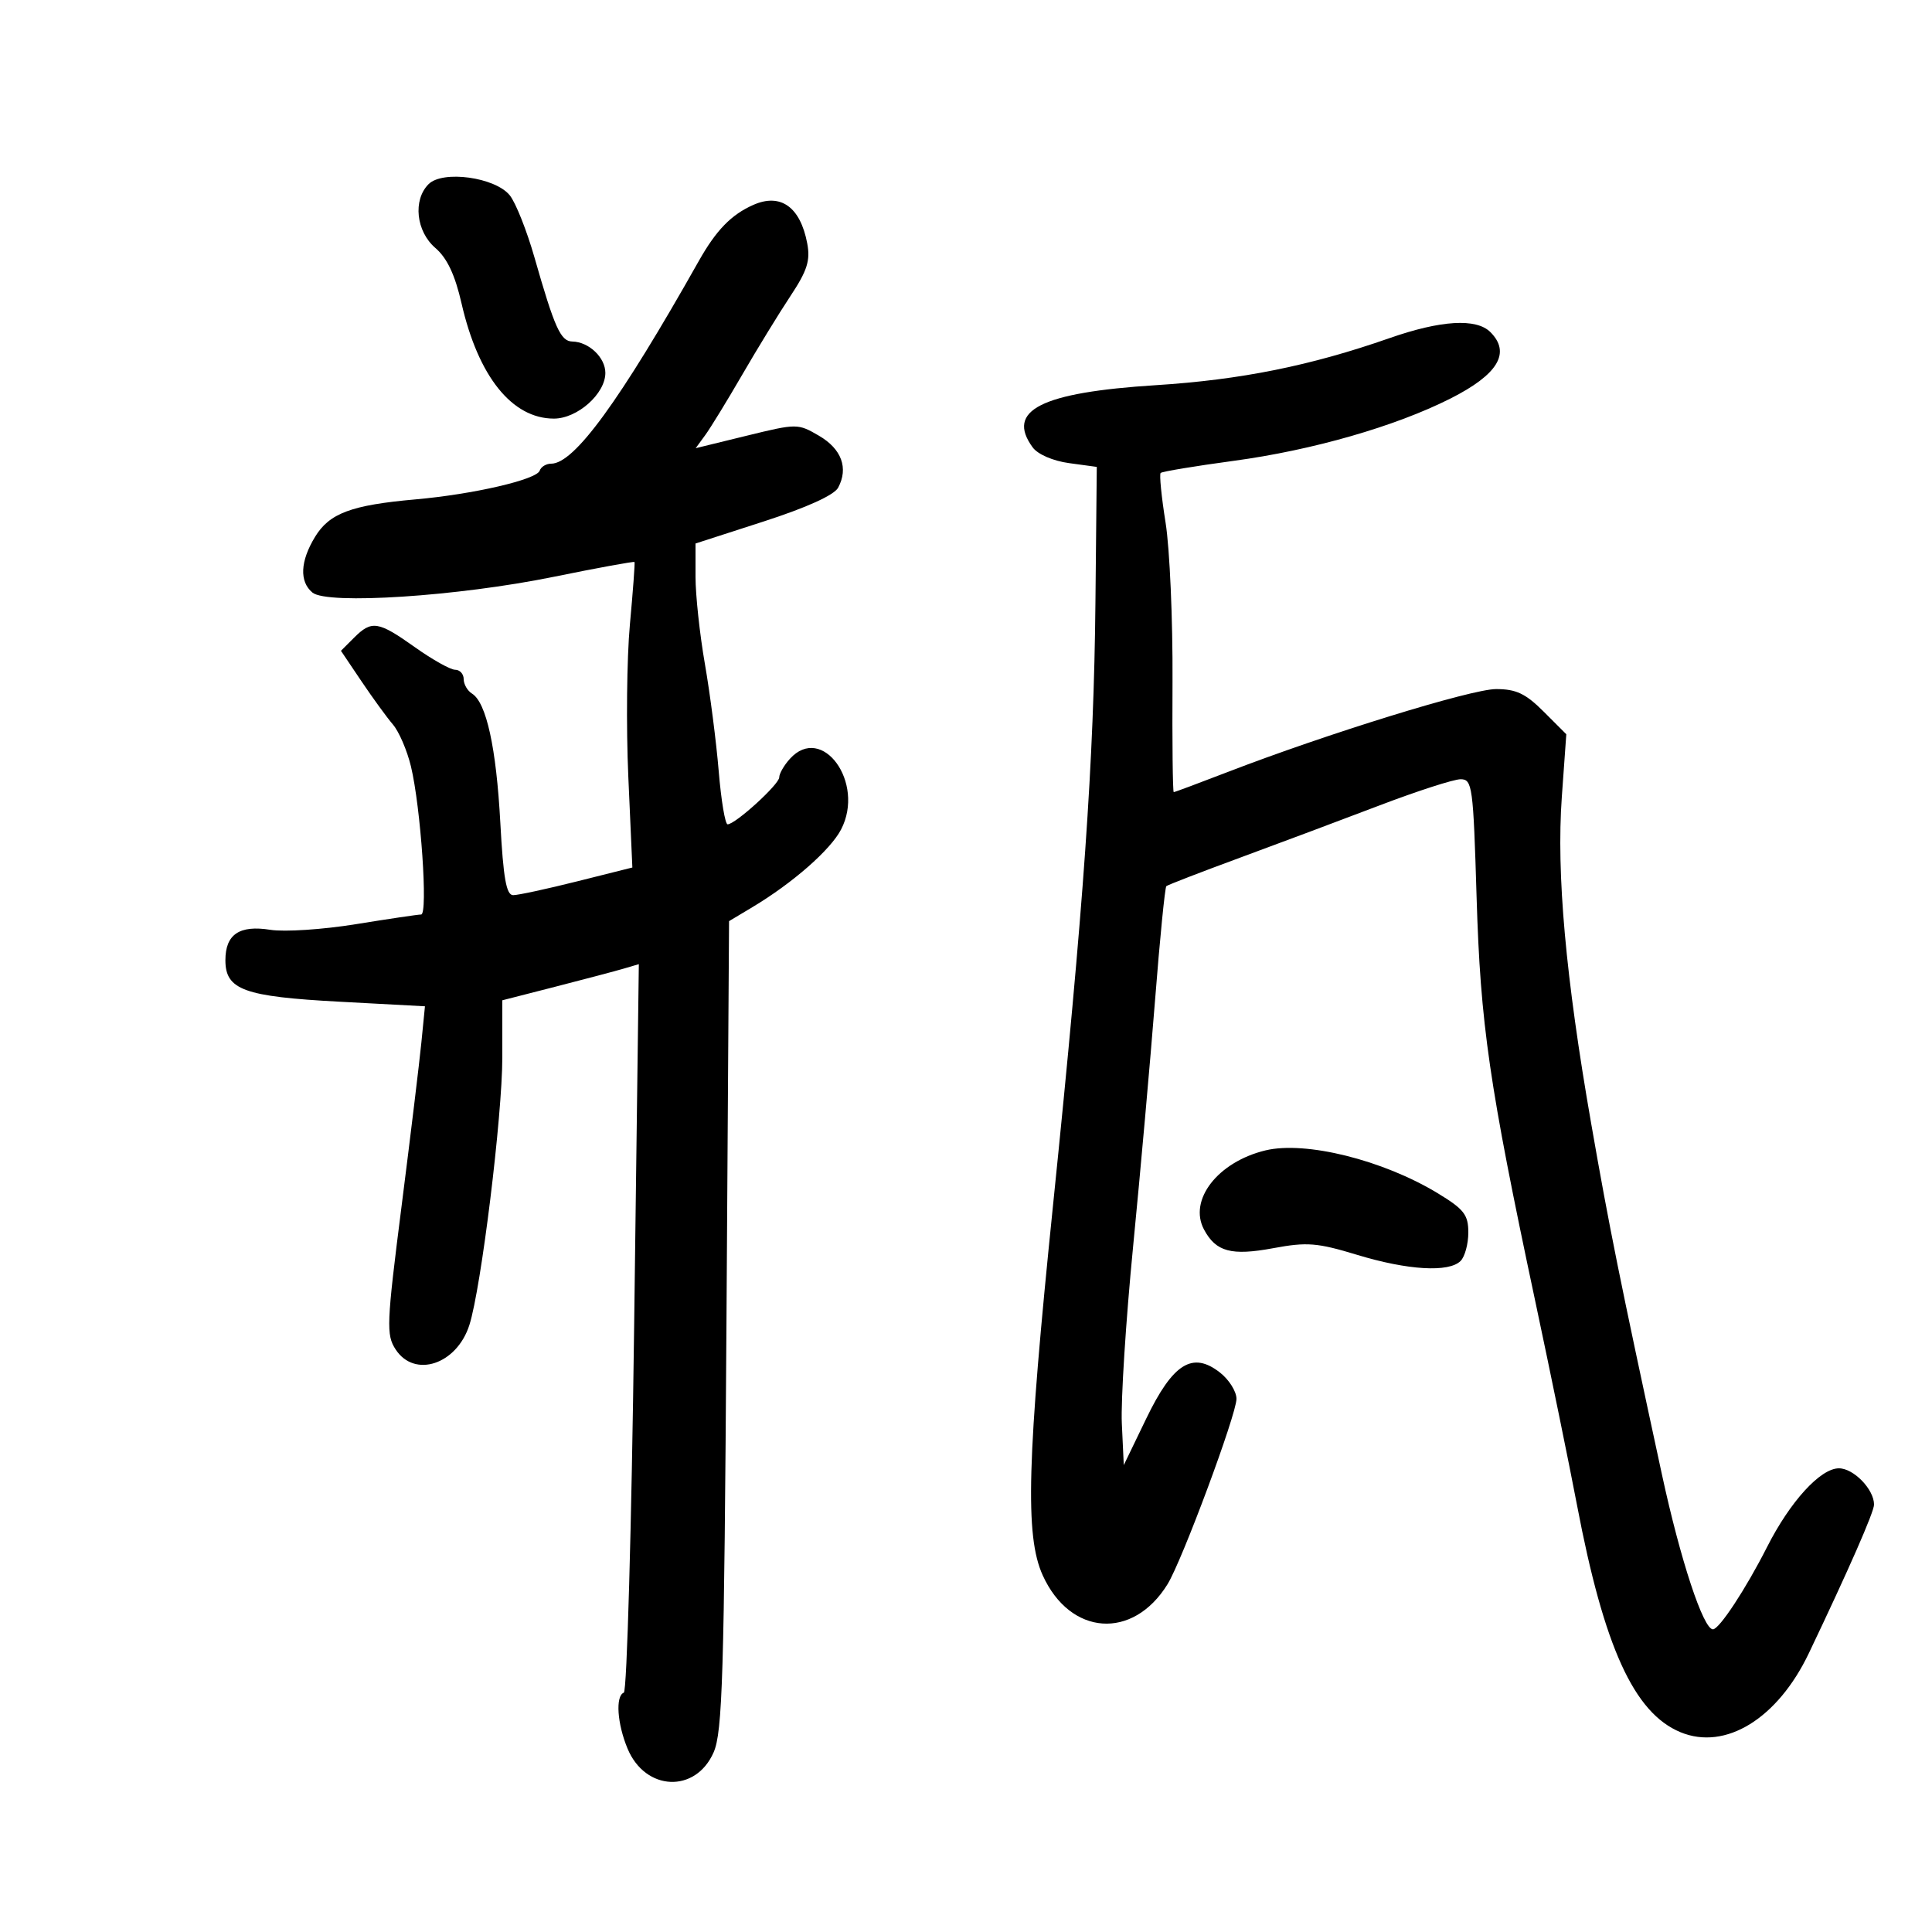 <svg xmlns="http://www.w3.org/2000/svg" width="300" height="300" viewBox="0 0 300 300" version="1.1">
	<path d="M 66.546 28.597 C 64.088 31.055, 64.608 35.931, 67.604 38.505 C 69.426 40.070, 70.648 42.659, 71.670 47.121 C 74.271 58.466, 79.511 65, 86.010 65 C 89.660 65, 94 61.146, 94 57.906 C 94 55.516, 91.439 53.082, 88.871 53.032 C 87.055 52.996, 86.123 50.927, 82.991 39.969 C 81.807 35.826, 80.087 31.496, 79.169 30.344 C 76.922 27.527, 68.748 26.395, 66.546 28.597 M 116.966 31.820 C 113.551 33.334, 111.206 35.746, 108.525 40.500 C 96.227 62.312, 89.171 72, 85.584 72 C 84.805 72, 84.005 72.486, 83.807 73.079 C 83.343 74.472, 73.507 76.750, 64.529 77.544 C 54.559 78.426, 51.159 79.692, 48.926 83.353 C 46.614 87.145, 46.465 90.311, 48.517 92.014 C 50.815 93.922, 71.094 92.600, 85.937 89.575 C 92.777 88.181, 98.443 87.144, 98.527 87.270 C 98.612 87.397, 98.288 91.775, 97.808 97 C 97.328 102.225, 97.218 112.846, 97.564 120.603 L 98.193 134.706 89.633 136.853 C 84.925 138.034, 80.448 139, 79.685 139 C 78.620 139, 78.156 136.386, 77.690 127.750 C 77.061 116.098, 75.522 109.081, 73.291 107.700 C 72.581 107.260, 72 106.248, 72 105.450 C 72 104.653, 71.404 104, 70.676 104 C 69.948 104, 67.137 102.425, 64.429 100.500 C 58.716 96.438, 57.717 96.283, 54.972 99.028 L 52.943 101.057 56.122 105.778 C 57.870 108.375, 60.070 111.400, 61.012 112.500 C 61.954 113.600, 63.213 116.525, 63.810 119 C 65.334 125.313, 66.482 141.999, 65.393 142.004 C 64.902 142.006, 60.327 142.685, 55.226 143.512 C 50.126 144.339, 44.166 144.730, 41.982 144.381 C 37.178 143.613, 35 145.085, 35 149.099 C 35 153.705, 37.876 154.750, 52.744 155.546 L 65.987 156.256 65.431 161.878 C 65.125 164.970, 63.741 176.410, 62.355 187.300 C 60.020 205.645, 59.953 207.280, 61.441 209.550 C 64.385 214.043, 70.928 211.868, 72.885 205.747 C 74.713 200.026, 78 173.312, 78 164.170 L 78 155.325 86.250 153.212 C 90.787 152.049, 95.557 150.787, 96.848 150.407 L 99.197 149.715 98.467 206.108 C 98.066 237.123, 97.347 262.650, 96.869 262.833 C 95.543 263.342, 95.832 267.662, 97.452 271.538 C 100.210 278.139, 108.007 278.476, 110.806 272.115 C 112.190 268.970, 112.449 260.340, 112.802 205.767 L 113.207 143.035 116.854 140.850 C 123.115 137.098, 128.966 131.966, 130.613 128.782 C 134.362 121.531, 127.657 112.302, 122.655 117.829 C 121.745 118.835, 121 120.127, 121 120.701 C 121 121.796, 114.185 128, 112.983 128 C 112.600 128, 111.979 124.287, 111.602 119.750 C 111.226 115.212, 110.261 107.729, 109.459 103.119 C 108.656 98.509, 108 92.411, 108 89.566 L 108 84.394 118.585 80.973 C 125.282 78.808, 129.529 76.880, 130.148 75.724 C 131.777 72.679, 130.680 69.706, 127.173 67.663 C 123.882 65.747, 123.759 65.747, 115.935 67.660 L 108.025 69.595 109.519 67.548 C 110.341 66.421, 112.923 62.206, 115.257 58.179 C 117.591 54.153, 120.955 48.662, 122.734 45.976 C 125.348 42.031, 125.849 40.461, 125.347 37.797 C 124.278 32.127, 121.211 29.939, 116.966 31.820 M 215.739 52.513 C 203.479 56.798, 192.677 58.973, 179.500 59.809 C 161.646 60.941, 156.148 63.717, 160.356 69.473 C 161.145 70.551, 163.512 71.573, 166.010 71.914 L 170.308 72.500 170.099 93.500 C 169.852 118.309, 168.297 140.429, 163.518 187.105 C 159.465 226.700, 159.135 238.499, 161.914 244.617 C 166.180 254.013, 175.918 254.707, 181.293 246 C 183.554 242.339, 192 219.629, 192 217.212 C 192 216.075, 190.854 214.243, 189.452 213.141 C 185.188 209.787, 182.138 211.683, 177.995 220.263 L 174.500 227.500 174.197 221.037 C 174.030 217.483, 174.819 205.108, 175.950 193.537 C 177.082 181.967, 178.617 164.726, 179.363 155.224 C 180.108 145.722, 180.894 137.792, 181.109 137.601 C 181.324 137.410, 186.450 135.429, 192.500 133.200 C 198.550 130.971, 208.309 127.314, 214.186 125.074 C 220.063 122.833, 225.740 121, 226.803 121 C 228.621 121, 228.766 122.072, 229.283 139.250 C 229.881 159.099, 231.219 168.328, 238.383 202 C 240.782 213.275, 243.705 227.547, 244.878 233.717 C 249.070 255.758, 253.731 265.989, 260.942 268.976 C 267.920 271.866, 276.023 266.882, 280.876 256.714 C 287.085 243.703, 291 234.778, 291 233.633 C 291 231.270, 287.835 228, 285.547 228 C 282.670 228, 277.972 233.148, 274.380 240.237 C 271.087 246.735, 266.965 253, 265.983 253 C 264.484 253, 260.925 242.201, 258.073 229 C 251.465 198.408, 249.915 190.724, 247.084 174.500 C 243.110 151.728, 241.665 135.672, 242.517 123.763 L 243.215 114.015 239.707 110.507 C 236.900 107.700, 235.424 107, 232.311 107 C 228.468 107, 205.992 113.949, 190.523 119.921 C 186.135 121.614, 182.416 123, 182.258 123 C 182.099 123, 182.013 115.238, 182.067 105.750 C 182.120 96.263, 181.637 85.203, 180.993 81.172 C 180.349 77.142, 180.004 73.663, 180.226 73.441 C 180.448 73.219, 185.550 72.372, 191.565 71.559 C 203.801 69.905, 216.642 66.216, 225.212 61.891 C 232.610 58.159, 234.642 54.785, 231.429 51.571 C 229.242 49.385, 223.742 49.715, 215.739 52.513 M 196.500 178.632 C 189.101 180.417, 184.506 186.341, 186.962 190.928 C 188.811 194.383, 191.204 195.027, 197.706 193.818 C 202.956 192.841, 204.530 192.966, 210.744 194.854 C 218.611 197.243, 224.981 197.619, 226.800 195.800 C 227.460 195.140, 228 193.154, 228 191.386 C 228 188.623, 227.333 187.766, 223.250 185.286 C 214.761 180.130, 202.713 177.132, 196.500 178.632" stroke="none" fill="black" fill-rule="evenodd"/>
</svg>